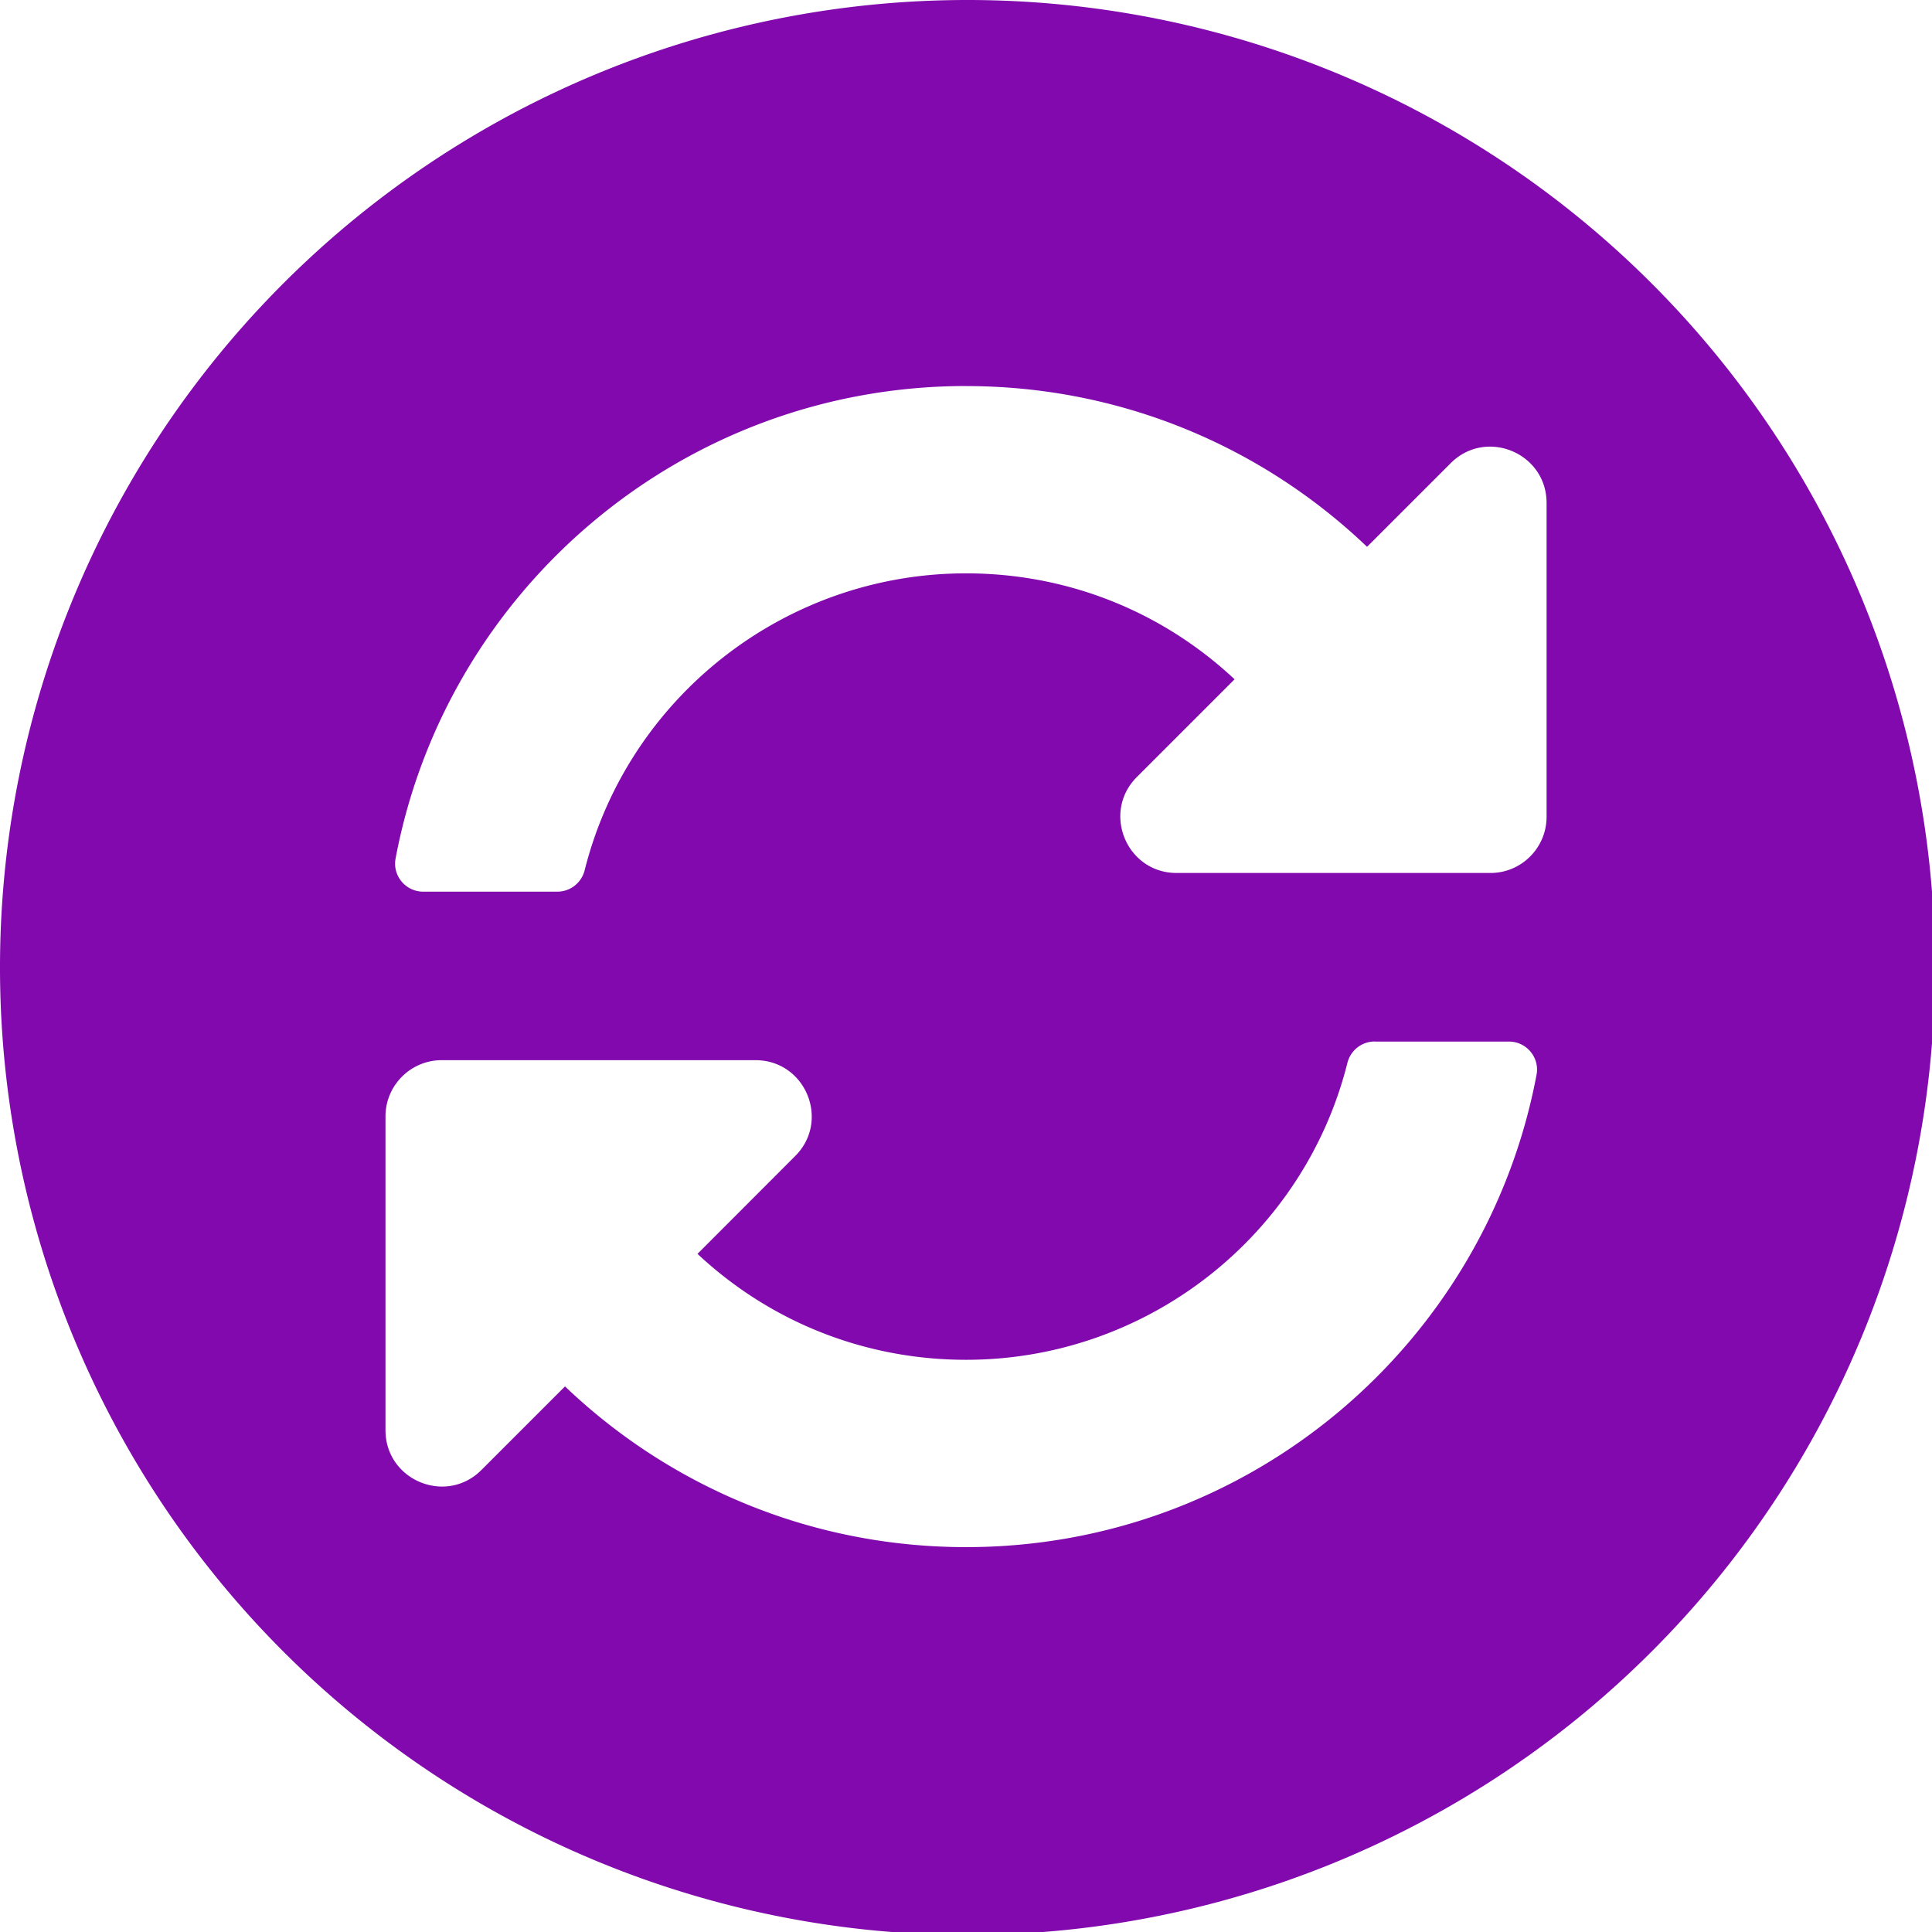 <?xml version="1.0" encoding="UTF-8" standalone="no"?>
<!-- Created with Inkscape (http://www.inkscape.org/) -->

<svg
   xmlns:dc="http://purl.org/dc/elements/1.1/"
   xmlns:cc="http://creativecommons.org/ns#"
   xmlns:rdf="http://www.w3.org/1999/02/22-rdf-syntax-ns#"
   xmlns:svg="http://www.w3.org/2000/svg"
   xmlns="http://www.w3.org/2000/svg"
   xmlns:sodipodi="http://sodipodi.sourceforge.net/DTD/sodipodi-0.dtd"
   xmlns:inkscape="http://www.inkscape.org/namespaces/inkscape"
   width="32"
   height="32"
   viewBox="0 0 8.467 8.467"
   version="1.1"
   id="svg8"
   inkscape:version="0.92.5 (2060ec1f9f, 2020-04-08)"
   sodipodi:docname="reload_bd.svg">
  <defs
     id="defs2" />
  <sodipodi:namedview
     id="base"
     pagecolor="#ffffff"
     bordercolor="#666666"
     borderopacity="1.0"
     inkscape:pageopacity="0.0"
     inkscape:pageshadow="2"
     inkscape:zoom="8"
     inkscape:cx="-11.819746"
     inkscape:cy="23.400104"
     inkscape:document-units="mm"
     inkscape:current-layer="layer1"
     showgrid="false"
     units="px"
     inkscape:window-width="1920"
     inkscape:window-height="1043"
     inkscape:window-x="0"
     inkscape:window-y="120"
     inkscape:window-maximized="1">
    <sodipodi:guide
       position="8.467,0"
       orientation="-32,0"
       id="guide854"
       inkscape:locked="false" />
    <sodipodi:guide
       position="8.467,8.467"
       orientation="0,-32"
       id="guide856"
       inkscape:locked="false" />
    <sodipodi:guide
       position="0,8.467"
       orientation="32,0"
       id="guide858"
       inkscape:locked="false" />
  </sodipodi:namedview>
  <g
     inkscape:label="Layer 1"
     inkscape:groupmode="layer"
     id="layer1"
     transform="translate(0,-288.533)">
    <path
       style="fill:#8109ad;fill-opacity:1;stroke:none;stroke-width:5.915;stroke-miterlimit:4;stroke-dasharray:none;stroke-opacity:1"
       d="M 16,0 A 16,16 0 0 0 0,16 16,16 0 0 0 16,32 16,16 0 0 0 32,16 16,16 0 0 0 16,0 Z m -0.023,6.385 c 2.572,0 4.907,1.011 6.631,2.658 l 1.383,-1.383 c 0.585,-0.585 1.586,-0.17 1.586,0.658 v 5.189 c 0,0.513 -0.415,0.93 -0.928,0.93 h -5.191 c -0.828,0 -1.242,-1.003 -0.656,-1.588 l 1.615,-1.615 c -1.21,-1.133 -2.779,-1.753 -4.445,-1.752 -2.999,0.002 -5.588,2.058 -6.303,4.91 -0.052,0.207 -0.237,0.354 -0.451,0.354 h -2.219 c -0.29,0 -0.511,-0.263 -0.457,-0.549 0.838,-4.448 4.744,-7.813 9.436,-7.813 z m 6.758,10.84 h 2.219 c 0.29,0 0.511,0.263 0.457,0.549 -0.838,4.448 -4.742,7.812 -9.434,7.812 -2.572,0 -4.909,-1.011 -6.633,-2.658 L 7.961,24.311 C 7.376,24.896 6.375,24.48 6.375,23.652 v -5.189 c 0,-0.513 0.417,-0.93 0.93,-0.93 h 5.189 c 0.828,0 1.242,1.001 0.656,1.586 l -1.615,1.617 c 1.21,1.133 2.781,1.753 4.447,1.752 2.997,-0.002 5.586,-2.057 6.301,-4.91 0.052,-0.207 0.237,-0.354 0.451,-0.354 z"
       transform="matrix(0.265,0,0,0.265,0,288.533)"
       id="path1058"
       inkscape:connector-curvature="0" />
  </g>
</svg>
